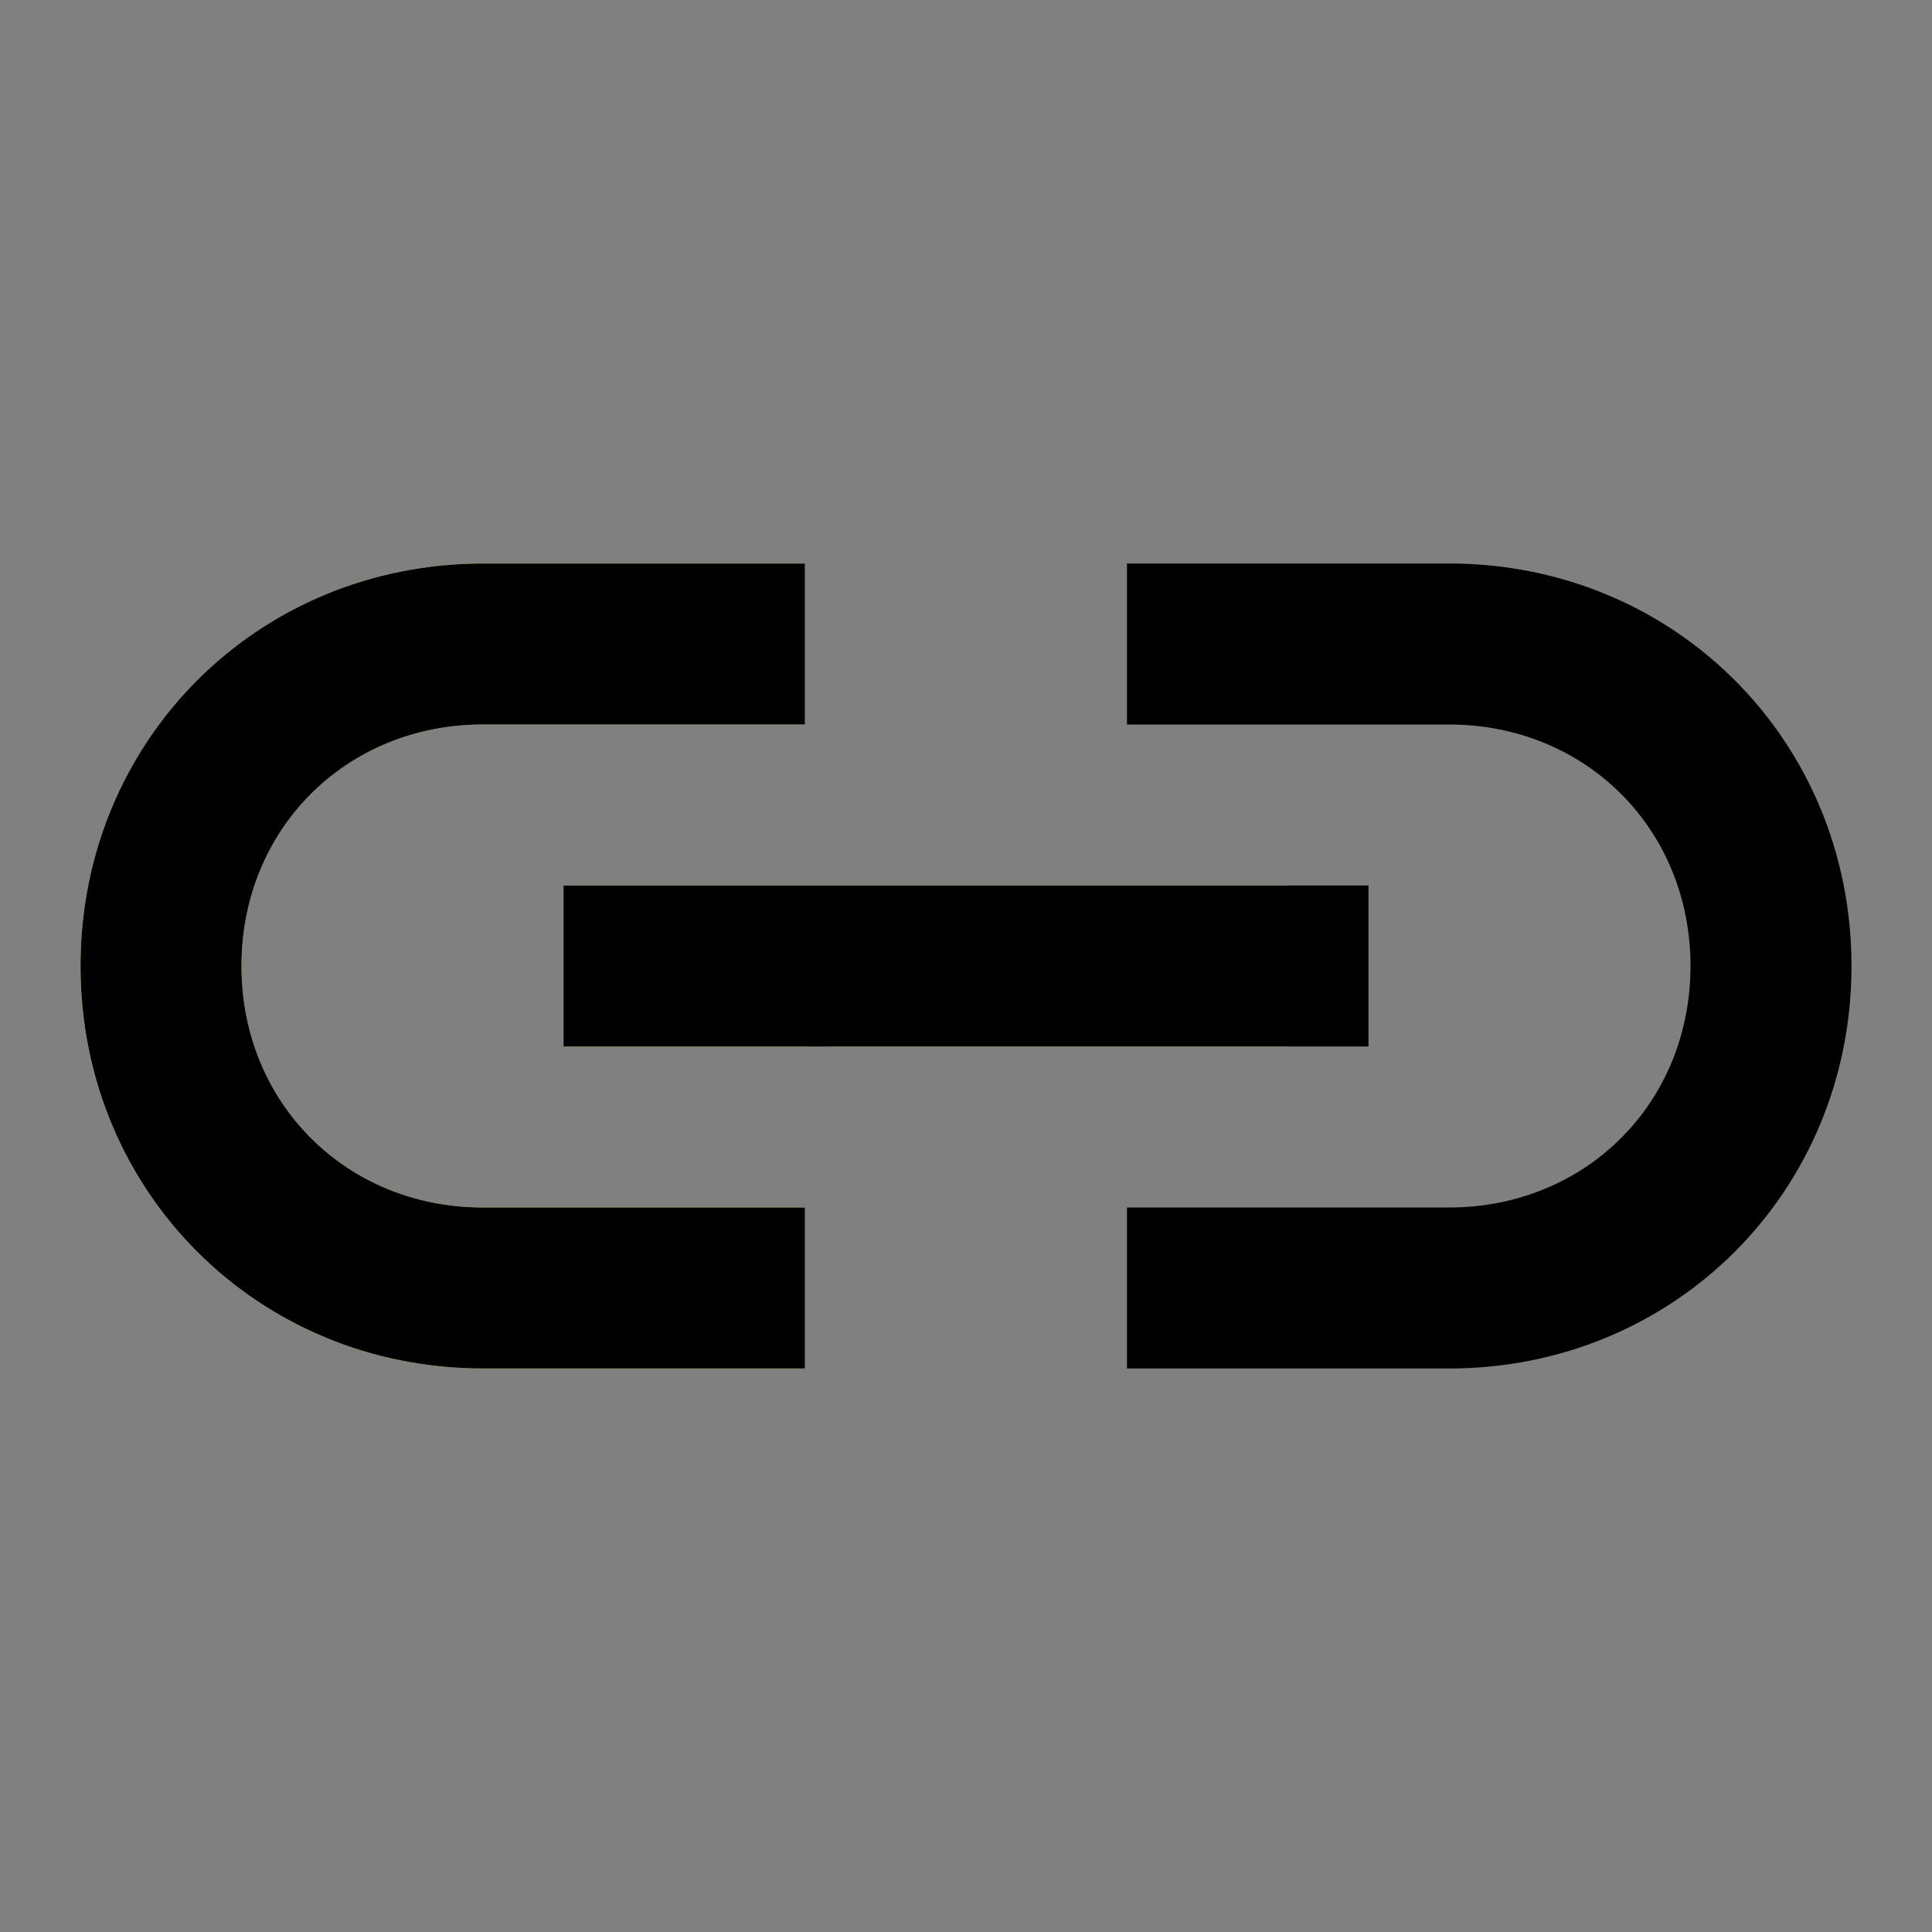 <?xml version="1.0" encoding="utf-8"?>
<!-- Generator: Adobe Illustrator 23.0.3, SVG Export Plug-In . SVG Version: 6.00 Build 0)  -->
<svg version="1.1" id="Layer_1" xmlns="http://www.w3.org/2000/svg" xmlns:xlink="http://www.w3.org/1999/xlink" x="0px" y="0px"
	 viewBox="0 0 24 24" style="enable-background:new 0 0 24 24;" xml:space="preserve">
<rect x="0" y="0" width="24" height="24" fill="#808080" stroke="none"/>
<g>
	<path style="fill:#FFFC6A;" d="M7,11h9v2H7V11z"/>
	<path style="fill:#FFFC6A;" d="M6,17c0.7,0,3.3,0,4,0v-2c-0.8,0-3.2,0-4,0c-1.7,0-3-1.3-3-3s1.3-3,3-3c0.8,0,3.2,0,4,0V7
		C9.3,7,6.7,7,6,7c-2.8,0-5,2.2-5,5S3.2,17,6,17z"/>
</g>
<path d="M7,11h10v2H7V11z"/>
<path d="M18,7c-0.7,0-3.3,0-4,0v2c0.8,0,3.2,0,4,0c1.7,0,3,1.3,3,3s-1.3,3-3,3c-0.8,0-3.2,0-4,0v2c0.7,0,3.3,0,4,0c2.8,0,5-2.2,5-5
	S20.8,7,18,7z"/>
<path d="M6,17c0.7,0,3.3,0,4,0v-2c-0.8,0-3.2,0-4,0c-1.7,0-3-1.3-3-3s1.3-3,3-3c0.8,0,3.2,0,4,0V7C9.3,7,6.7,7,6,7c-2.8,0-5,2.2-5,5
	S3.2,17,6,17z"/>
</svg>
